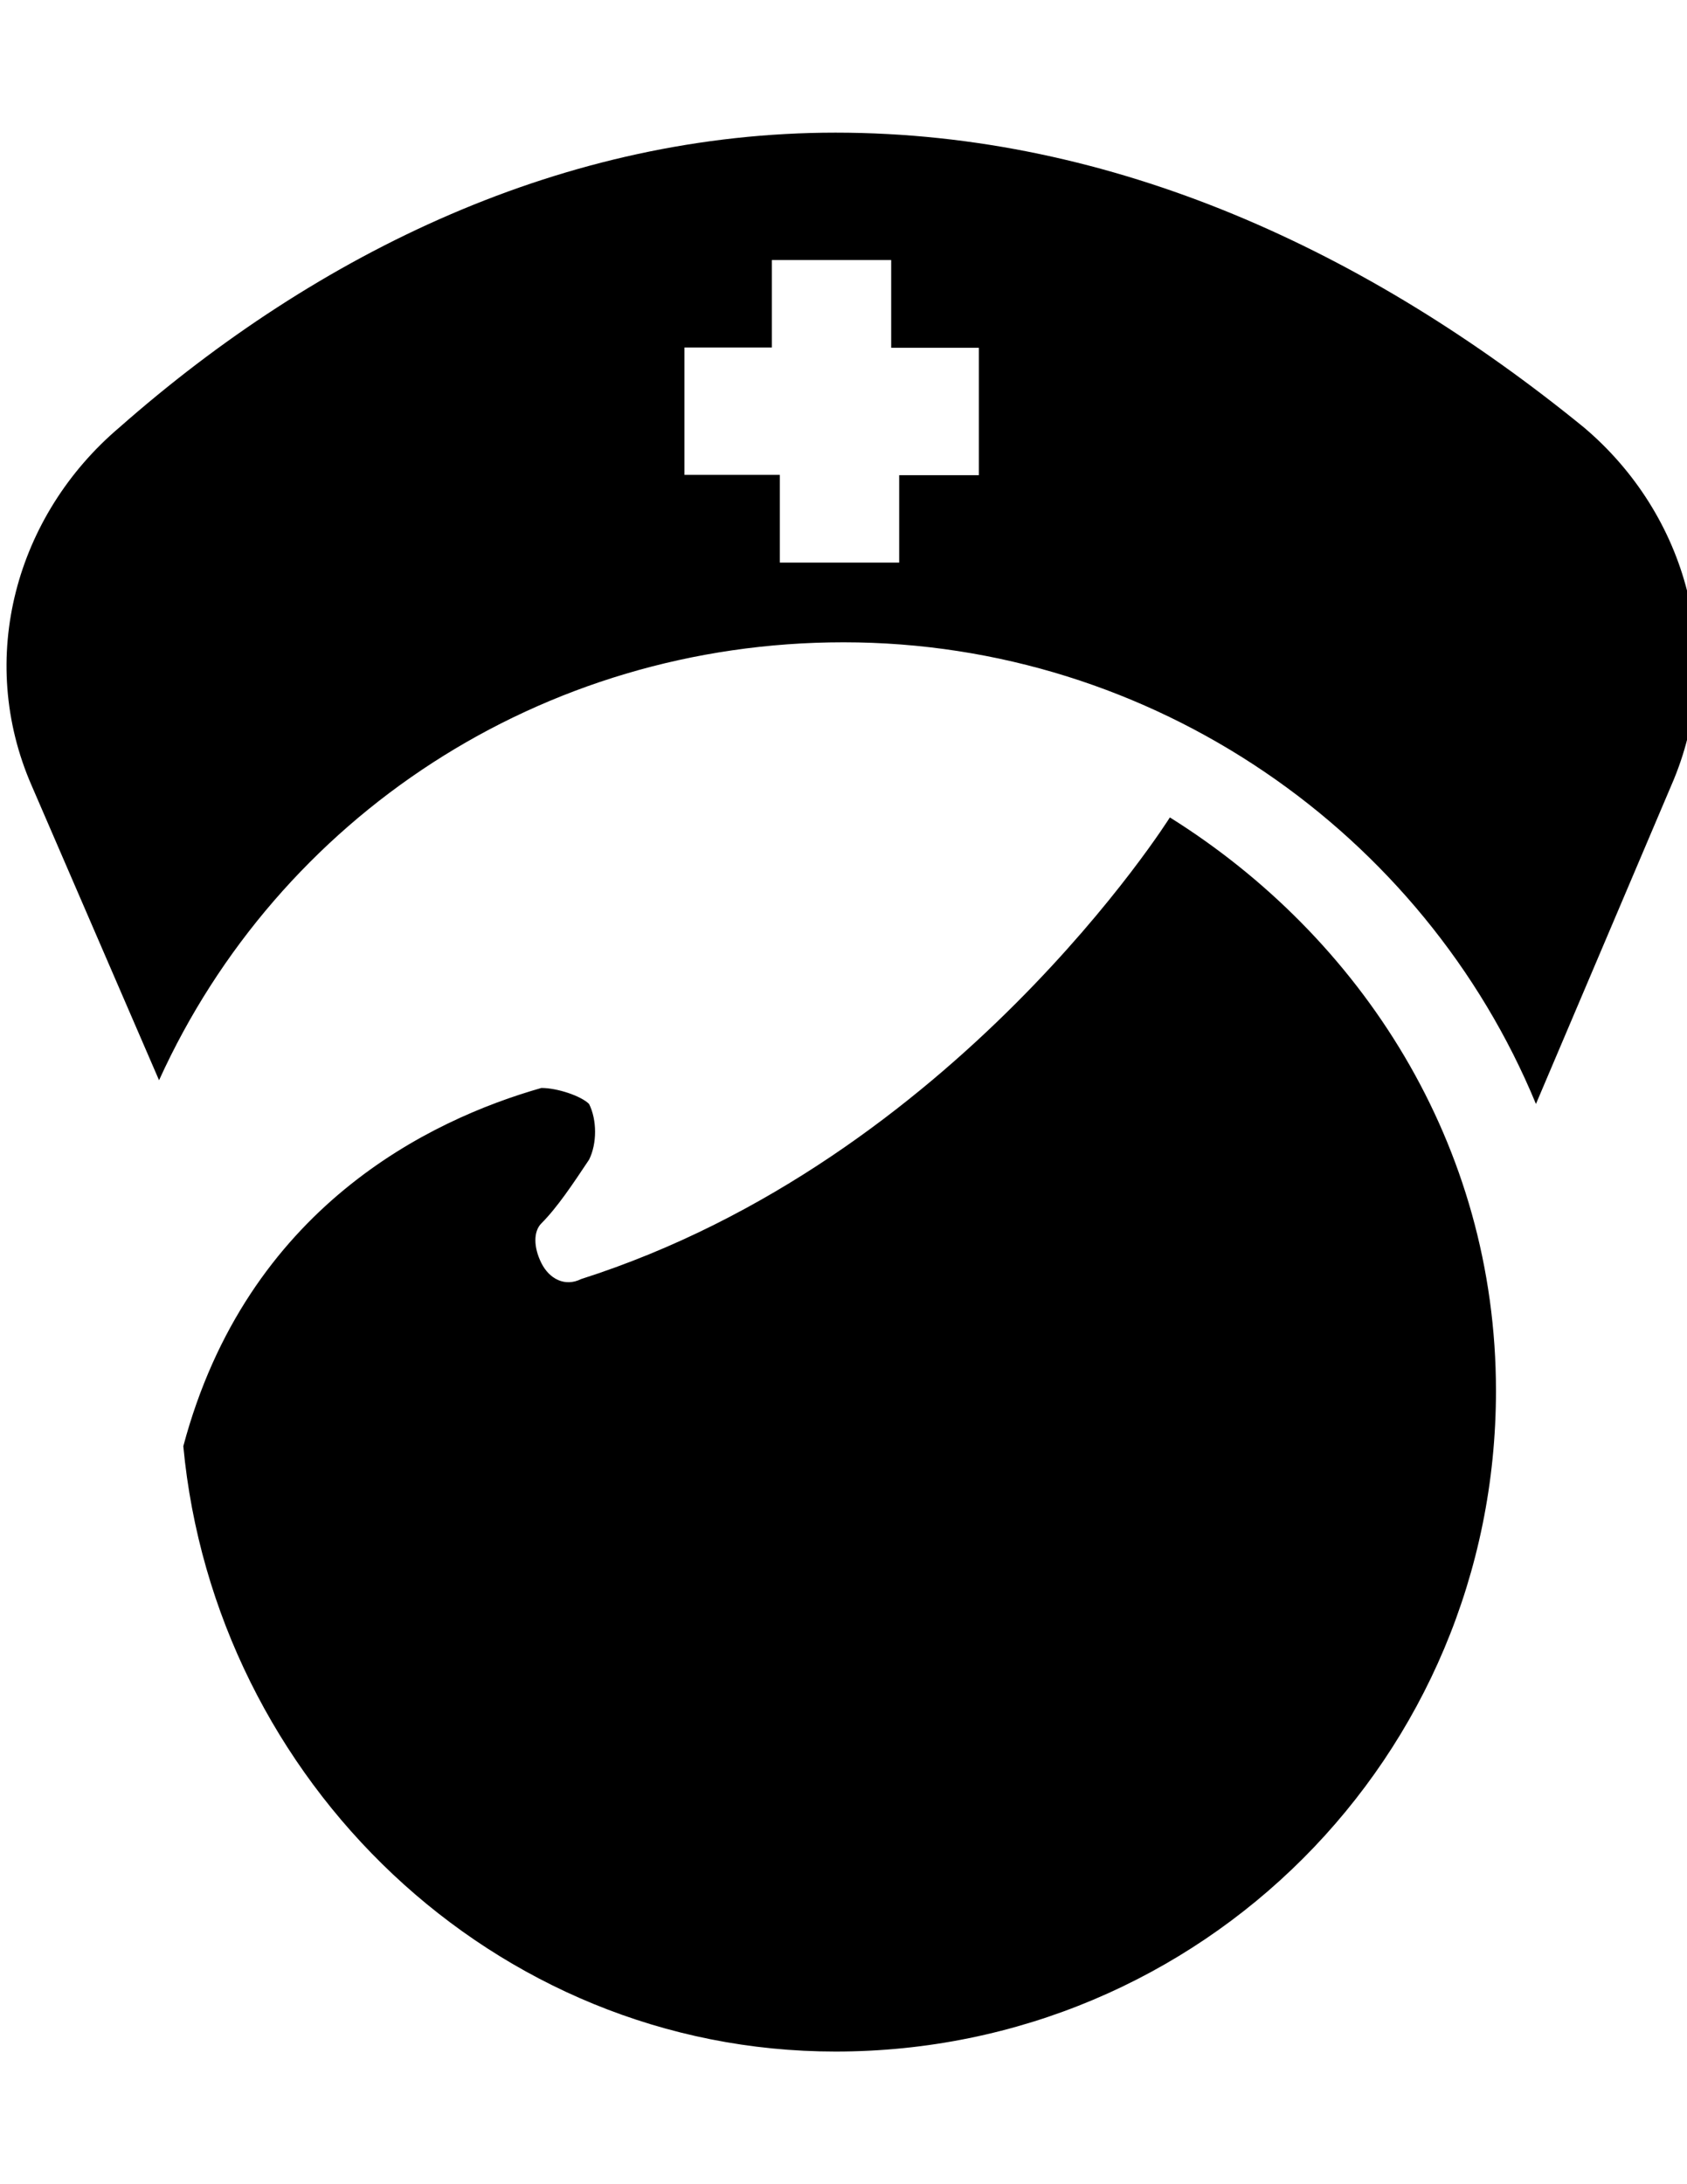 <?xml version="1.0" encoding="utf-8"?>
<!-- Generator: Adobe Illustrator 18.1.0, SVG Export Plug-In . SVG Version: 6.00 Build 0)  -->
<svg version="1.1" id="Layer_1" xmlns="http://www.w3.org/2000/svg" xmlns:xlink="http://www.w3.org/1999/xlink" x="0px" y="0px"
	 viewBox="0 0 612 792" enable-background="new 0 0 612 792" xml:space="preserve">
<g>
	<path d="M303.1,48.1C205,48.1,115.5,91.4,43.3,155c-37.5,31.8-52,83.7-31.8,129.9l46.2,106.8C101,296.4,196.3,232.9,306,232.9
		c112.6,0,210.7,69.3,251.2,167.4l49.1-115.5c20.2-46.2,5.8-98.2-31.8-129.9C496.5,91.4,404.2,48.1,303.1,48.1z M358,172.3h-31.8
		V204h-43.3v-31.8h-34.6v-46.2H280V94.3h43.3v31.8h31.8v46.2H358z"/>
	<path d="M424.4,296.4L424.4,296.4c0,0-77.9,124.1-213.6,167.4c-5.8,2.9-11.5,0-14.4-5.8c-2.9-5.8-2.9-11.5,0-14.4
		c5.8-5.8,11.5-14.4,17.3-23.1c2.9-5.8,2.9-14.4,0-20.2c-2.9-2.9-11.5-5.8-17.3-5.8c-40.4,11.5-106.8,43.3-129.9,129.9
		C77.9,645.7,179,743.9,303.1,743.9c132.8,0,239.6-106.8,239.6-239.6C542.7,414.8,493.6,339.7,424.4,296.4z"/>
</g>
</svg>
